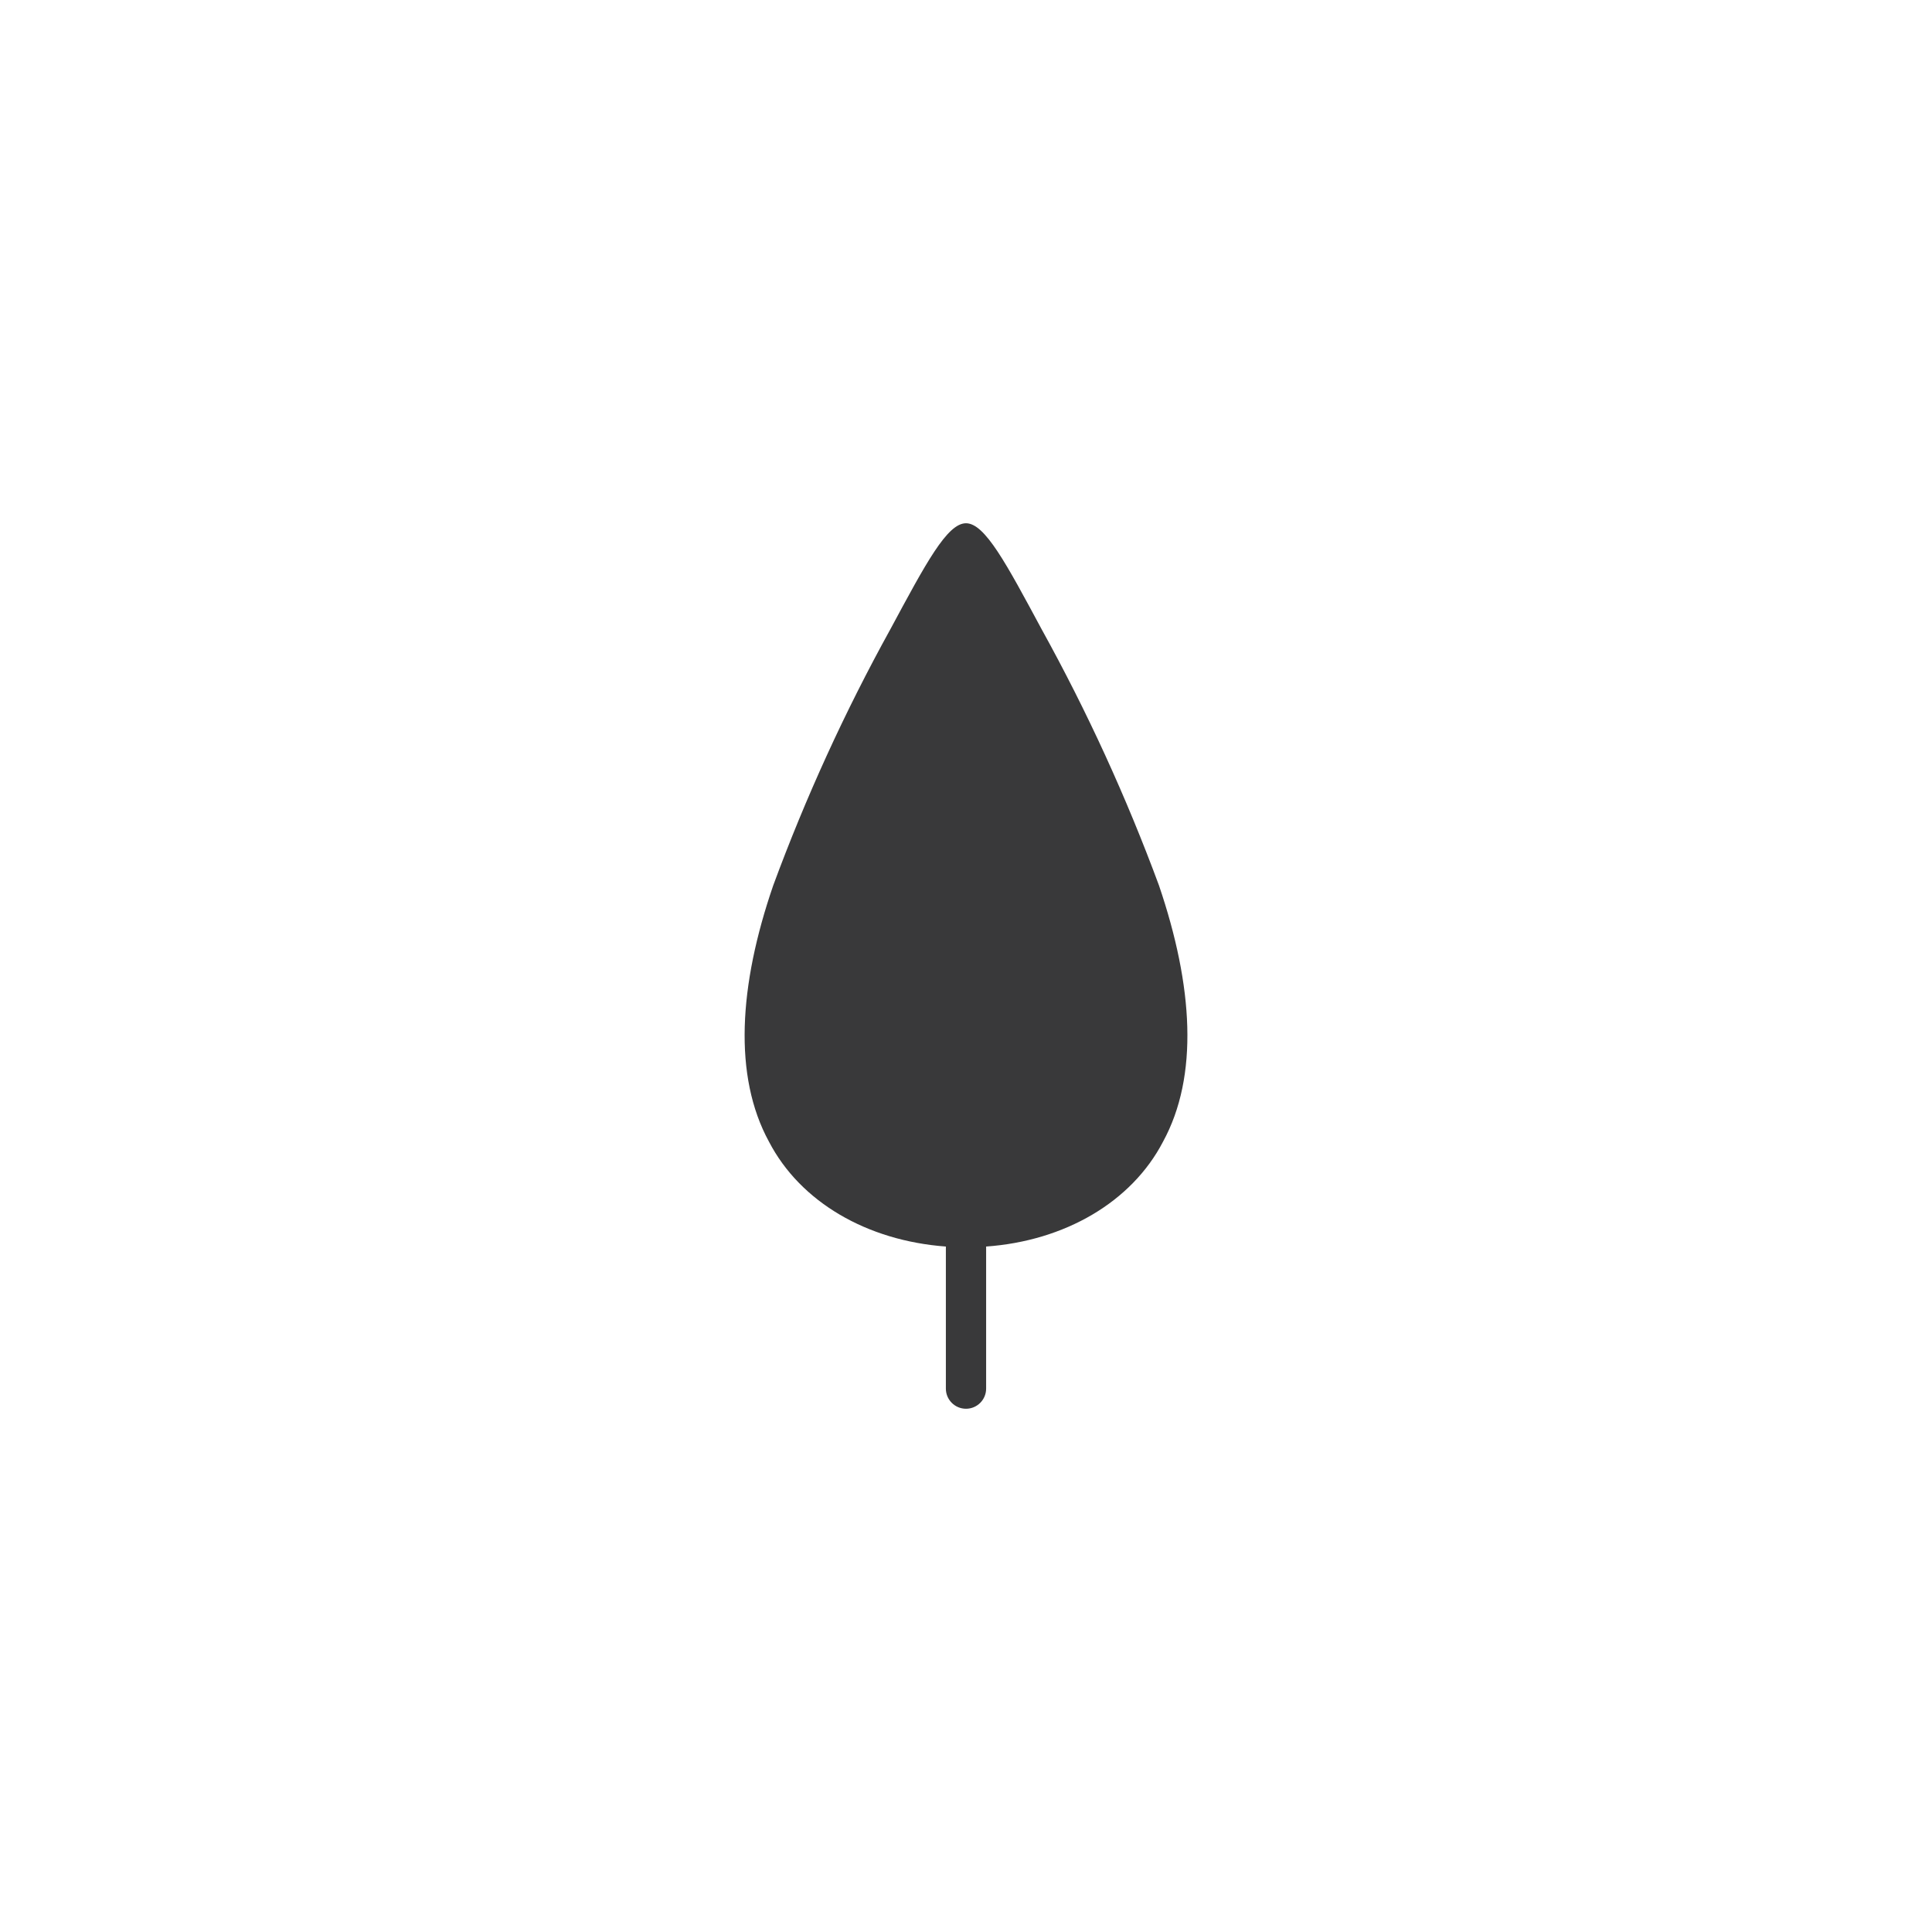 <?xml version="1.0" encoding="UTF-8"?>
<svg width="96px" height="96px" viewBox="0 0 96 96" version="1.1" xmlns="http://www.w3.org/2000/svg" xmlns:xlink="http://www.w3.org/1999/xlink">
    <title>pictograms/Weather &amp; More/tree_large</title>
    <g id="Symbols" stroke="none" stroke-width="1" fill="none" fill-rule="evenodd">
        <g id="pictograms/Weather-&amp;-More/tree-large" fill="#39393A">
            <path d="M57.79,56.73 C56.23,59.73 52.91,61.66 49,61.94 L49,69 C49,69.552 48.552,70 48,70 C47.448,70 47,69.552 47,69 L47,61.94 C43.08,61.65 39.77,59.73 38.21,56.73 C36.43,53.47 36.71,48.97 38.42,44 C40.036,39.616 41.981,35.36 44.24,31.27 C46,28 47.06,26 48,26 C48.94,26 50,28 51.76,31.27 C54.022,35.36 55.971,39.616 57.59,44 C59.29,49 59.57,53.47 57.79,56.73 Z" id="●-Pictogram"></path>
        </g>
    </g>
</svg>